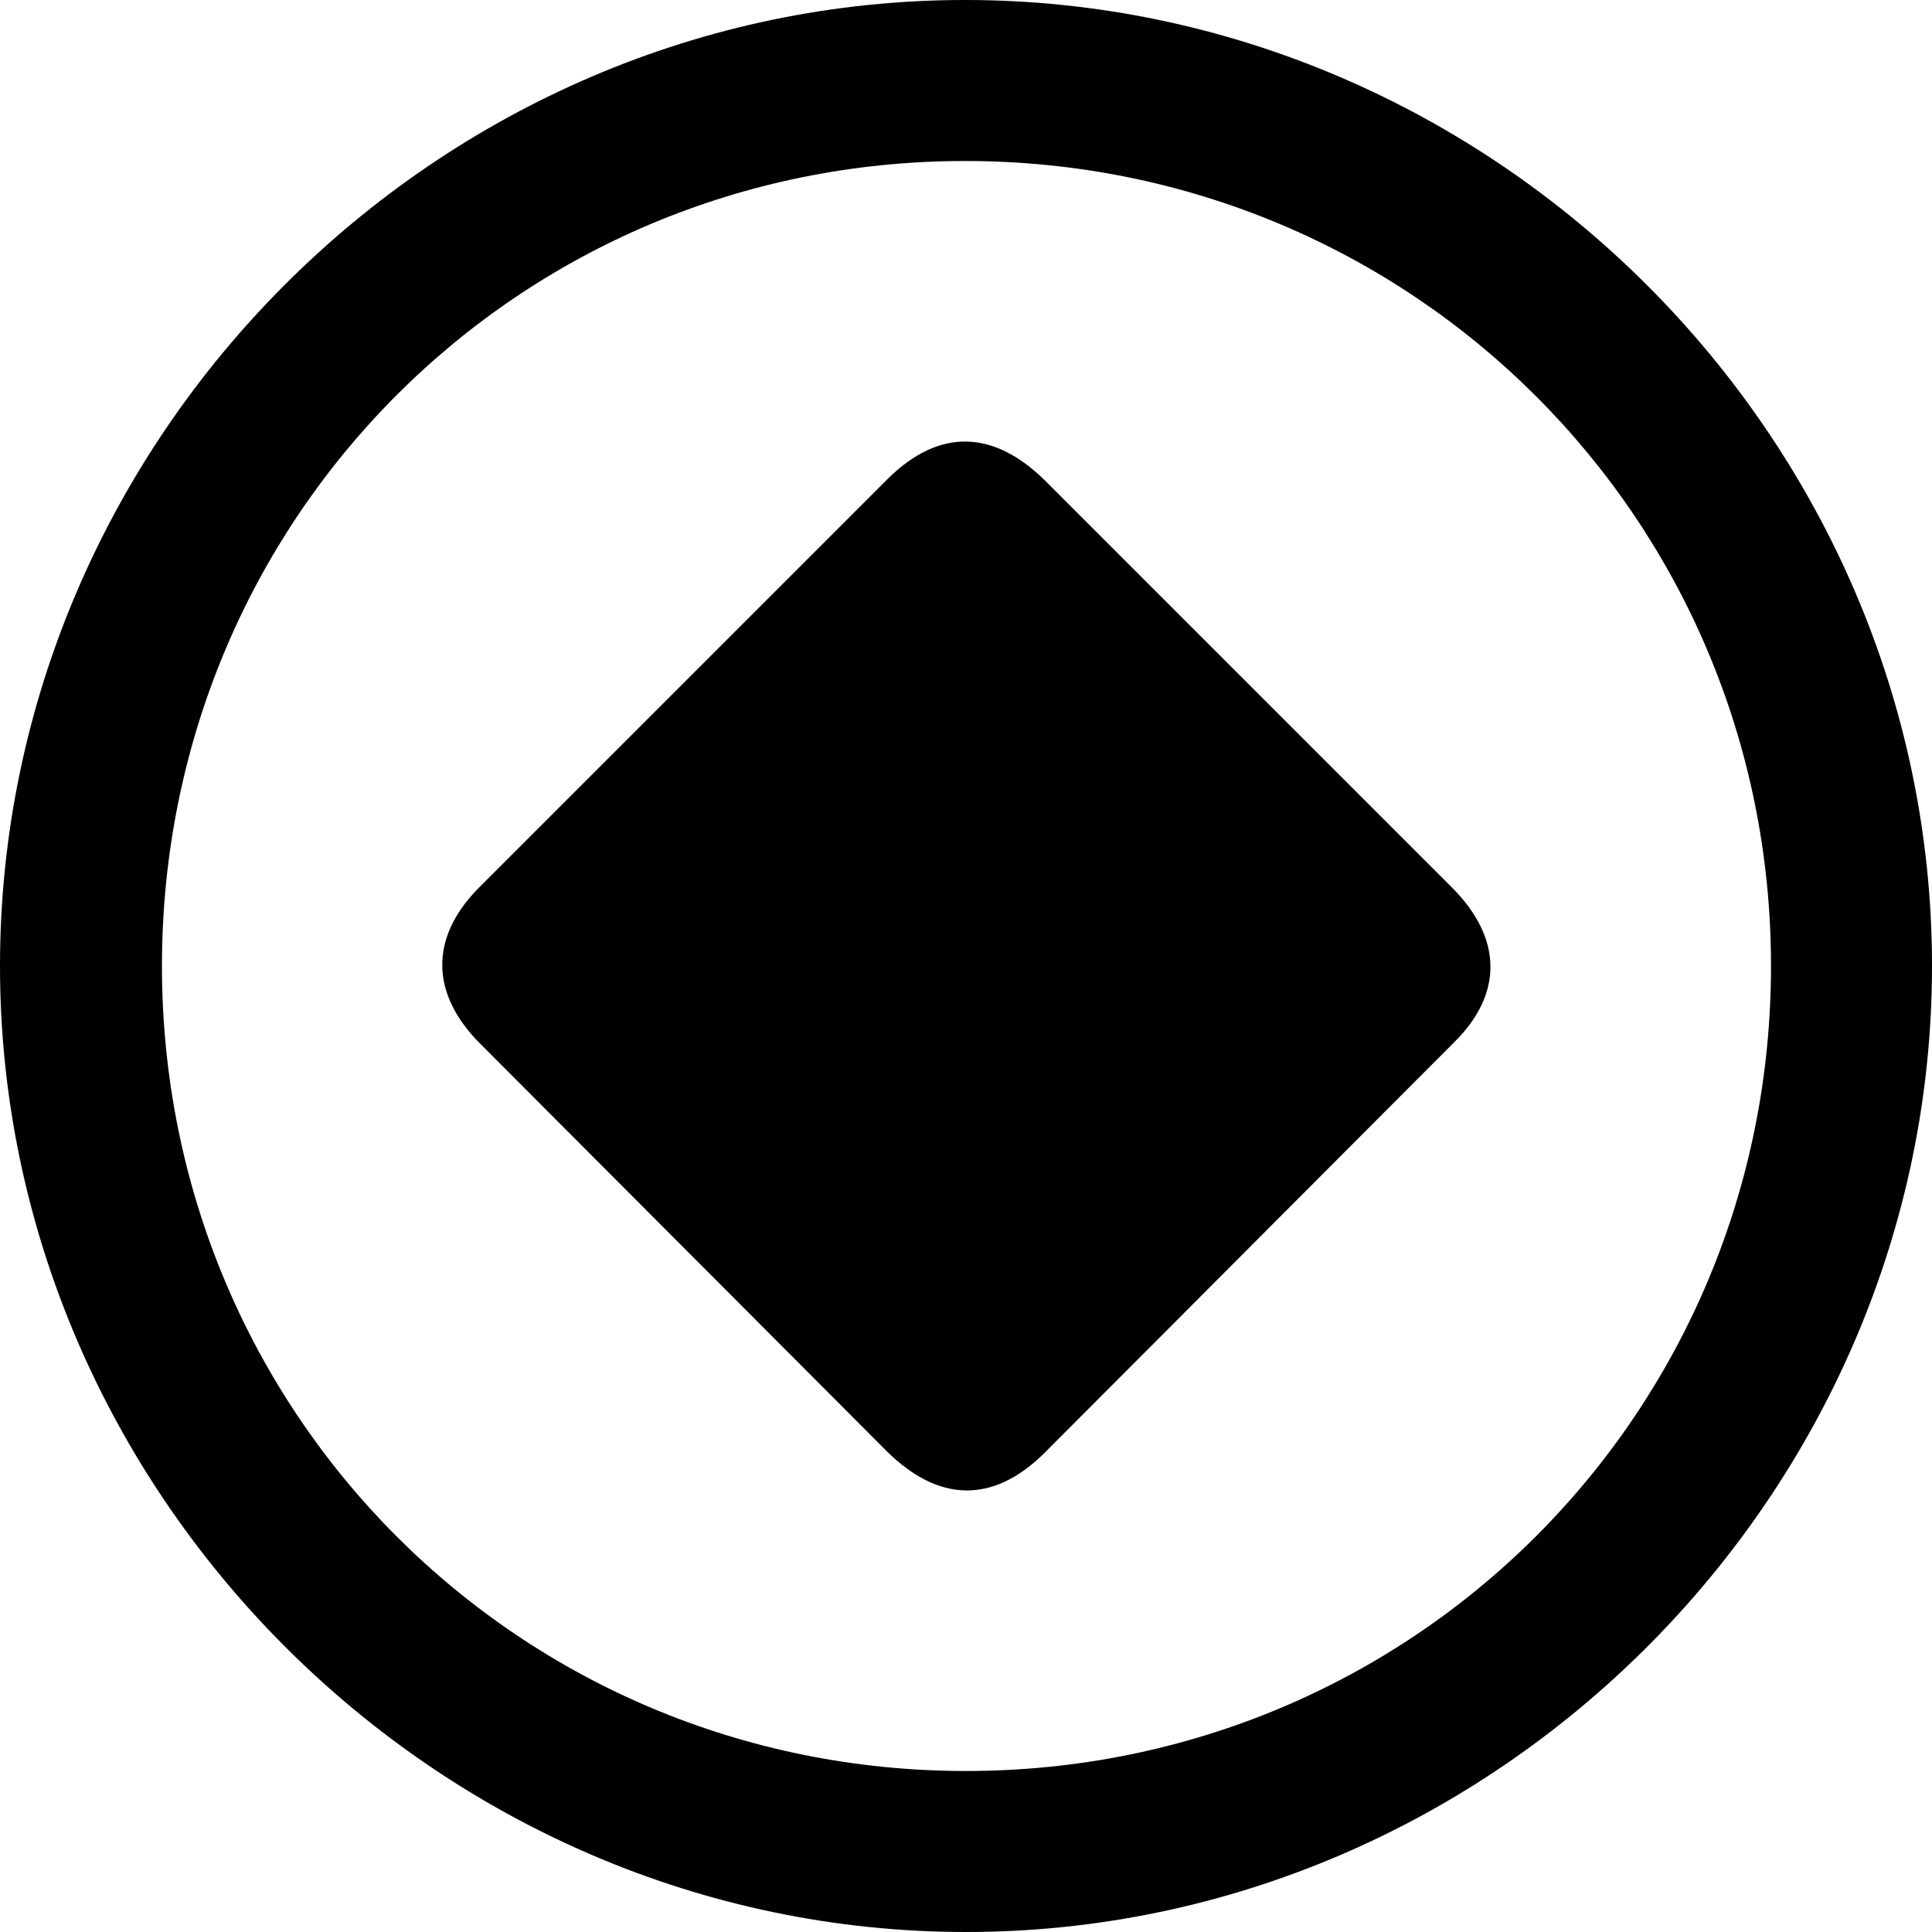 <?xml version="1.0" encoding="UTF-8" standalone="no"?>
<svg xmlns="http://www.w3.org/2000/svg"
     width="996.094" height="996.094"
     viewBox="0 0 996.094 996.094"
     fill="currentColor">
  <path d="M498.048 996.096C770.508 996.096 996.098 770.016 996.098 498.046C996.098 225.586 770.018 -0.004 497.558 -0.004C225.588 -0.004 -0.002 225.586 -0.002 498.046C-0.002 770.016 226.078 996.096 498.048 996.096ZM498.048 913.086C267.578 913.086 83.498 728.516 83.498 498.046C83.498 267.576 267.088 83.006 497.558 83.006C728.028 83.006 913.088 267.576 913.088 498.046C913.088 728.516 728.518 913.086 498.048 913.086ZM247.558 538.086L457.518 748.536C483.888 774.416 511.718 775.386 538.088 749.516L749.508 537.596C775.388 512.206 774.418 483.396 748.538 457.516L538.578 247.556C512.208 221.676 484.378 220.706 458.008 246.586L246.578 458.006C221.188 483.886 222.168 512.696 247.558 538.086Z"/>
</svg>